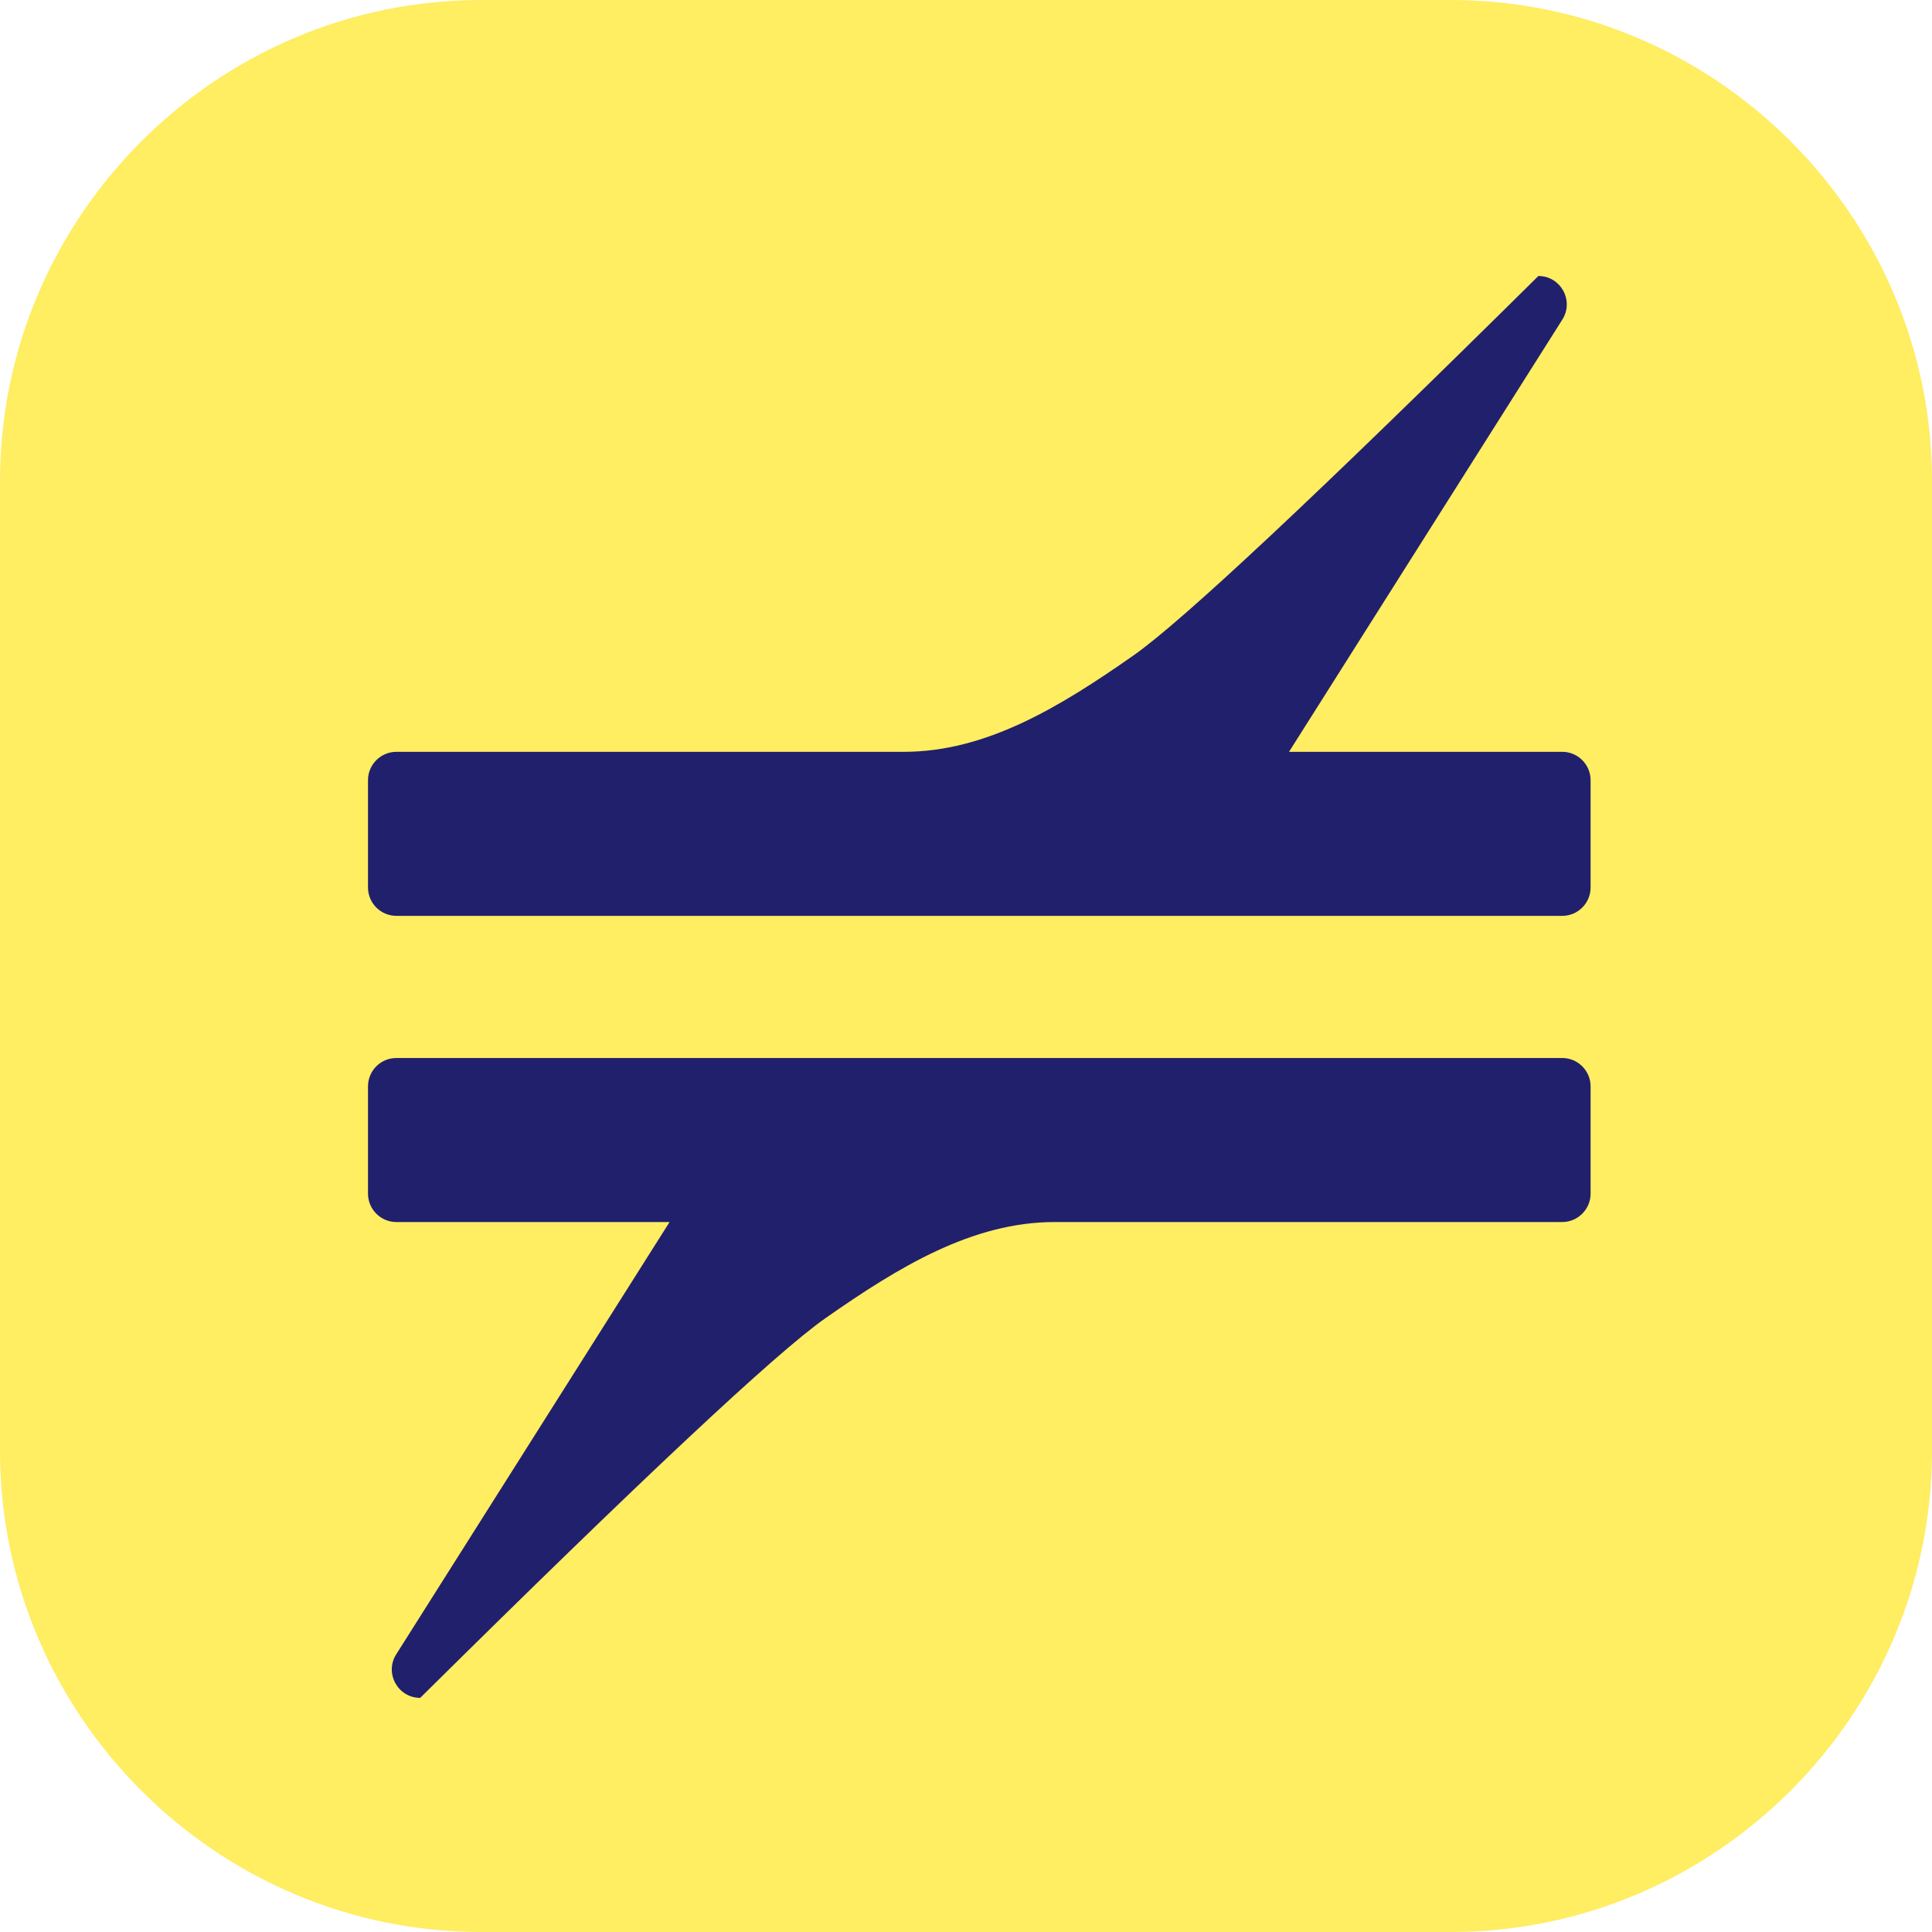 <?xml version="1.0" encoding="UTF-8"?>
<svg width="42px" height="42px" viewBox="0 0 42 42" version="1.1" xmlns="http://www.w3.org/2000/svg" xmlns:xlink="http://www.w3.org/1999/xlink">
    <title>logo-yellow</title>
    <defs>
        <path d="M10.459,0 C4.707,0 0,4.707 0,10.459 L0,10.459 L0,31.54 C0,37.293 4.707,42 10.459,42 L10.459,42 L31.541,42 C37.293,42 42,37.293 42,31.54 L42,31.54 L42,10.459 C42,4.707 37.293,0 31.541,0 L31.541,0 L10.459,0 Z" id="path-1"></path>
        <filter x="0.0%" y="0.0%" width="100.0%" height="100.0%" filterUnits="objectBoundingBox" id="filter-3">
            <feGaussianBlur stdDeviation="0" in="SourceGraphic"></feGaussianBlur>
        </filter>
        <filter x="0.0%" y="0.0%" width="100.0%" height="100.0%" filterUnits="objectBoundingBox" id="filter-4">
            <feGaussianBlur stdDeviation="0" in="SourceGraphic"></feGaussianBlur>
        </filter>
    </defs>
    <g id="logo-yellow" stroke="none" stroke-width="1" fill="none" fill-rule="evenodd">
        <mask id="mask-2" fill="white">
            <use xlink:href="#path-1"></use>
        </mask>
        <use id="Clip-3" fill="#FFED62" xlink:href="#path-1"></use>
        <path d="M34.578,19.293 C34.578,19.634 34.302,19.91 33.961,19.91 L8.618,19.91 C8.277,19.91 8,19.634 8,19.293 L8,16.961 C8,16.621 8.277,16.344 8.618,16.344 L19.649,16.344 C21.438,16.344 23.036,15.372 24.635,14.253 C25.701,13.507 28.637,10.756 33.443,6 C33.931,6 34.226,6.541 33.961,6.952 L28.022,16.344 L33.961,16.344 C34.302,16.344 34.578,16.621 34.578,16.961 L34.578,19.293 Z" id="形状结合" fill="#21206D" filter="url(#filter-3)" mask="url(#mask-2)"></path>
        <path d="M34.578,36.293 C34.578,36.634 34.302,36.91 33.961,36.91 L8.618,36.91 C8.277,36.91 8,36.634 8,36.293 L8,33.961 C8,33.621 8.277,33.344 8.618,33.344 L19.649,33.344 C21.438,33.344 23.036,32.372 24.635,31.253 C25.701,30.507 28.637,27.756 33.443,23 C33.931,23 34.226,23.541 33.961,23.952 L28.022,33.344 L33.961,33.344 C34.302,33.344 34.578,33.621 34.578,33.961 L34.578,36.293 Z" id="形状结合备份" fill="#21206D" filter="url(#filter-4)" mask="url(#mask-2)" transform="translate(21.289, 29.955) scale(-1, -1) translate(-21.289, -29.955) "></path>
    </g>
</svg>
